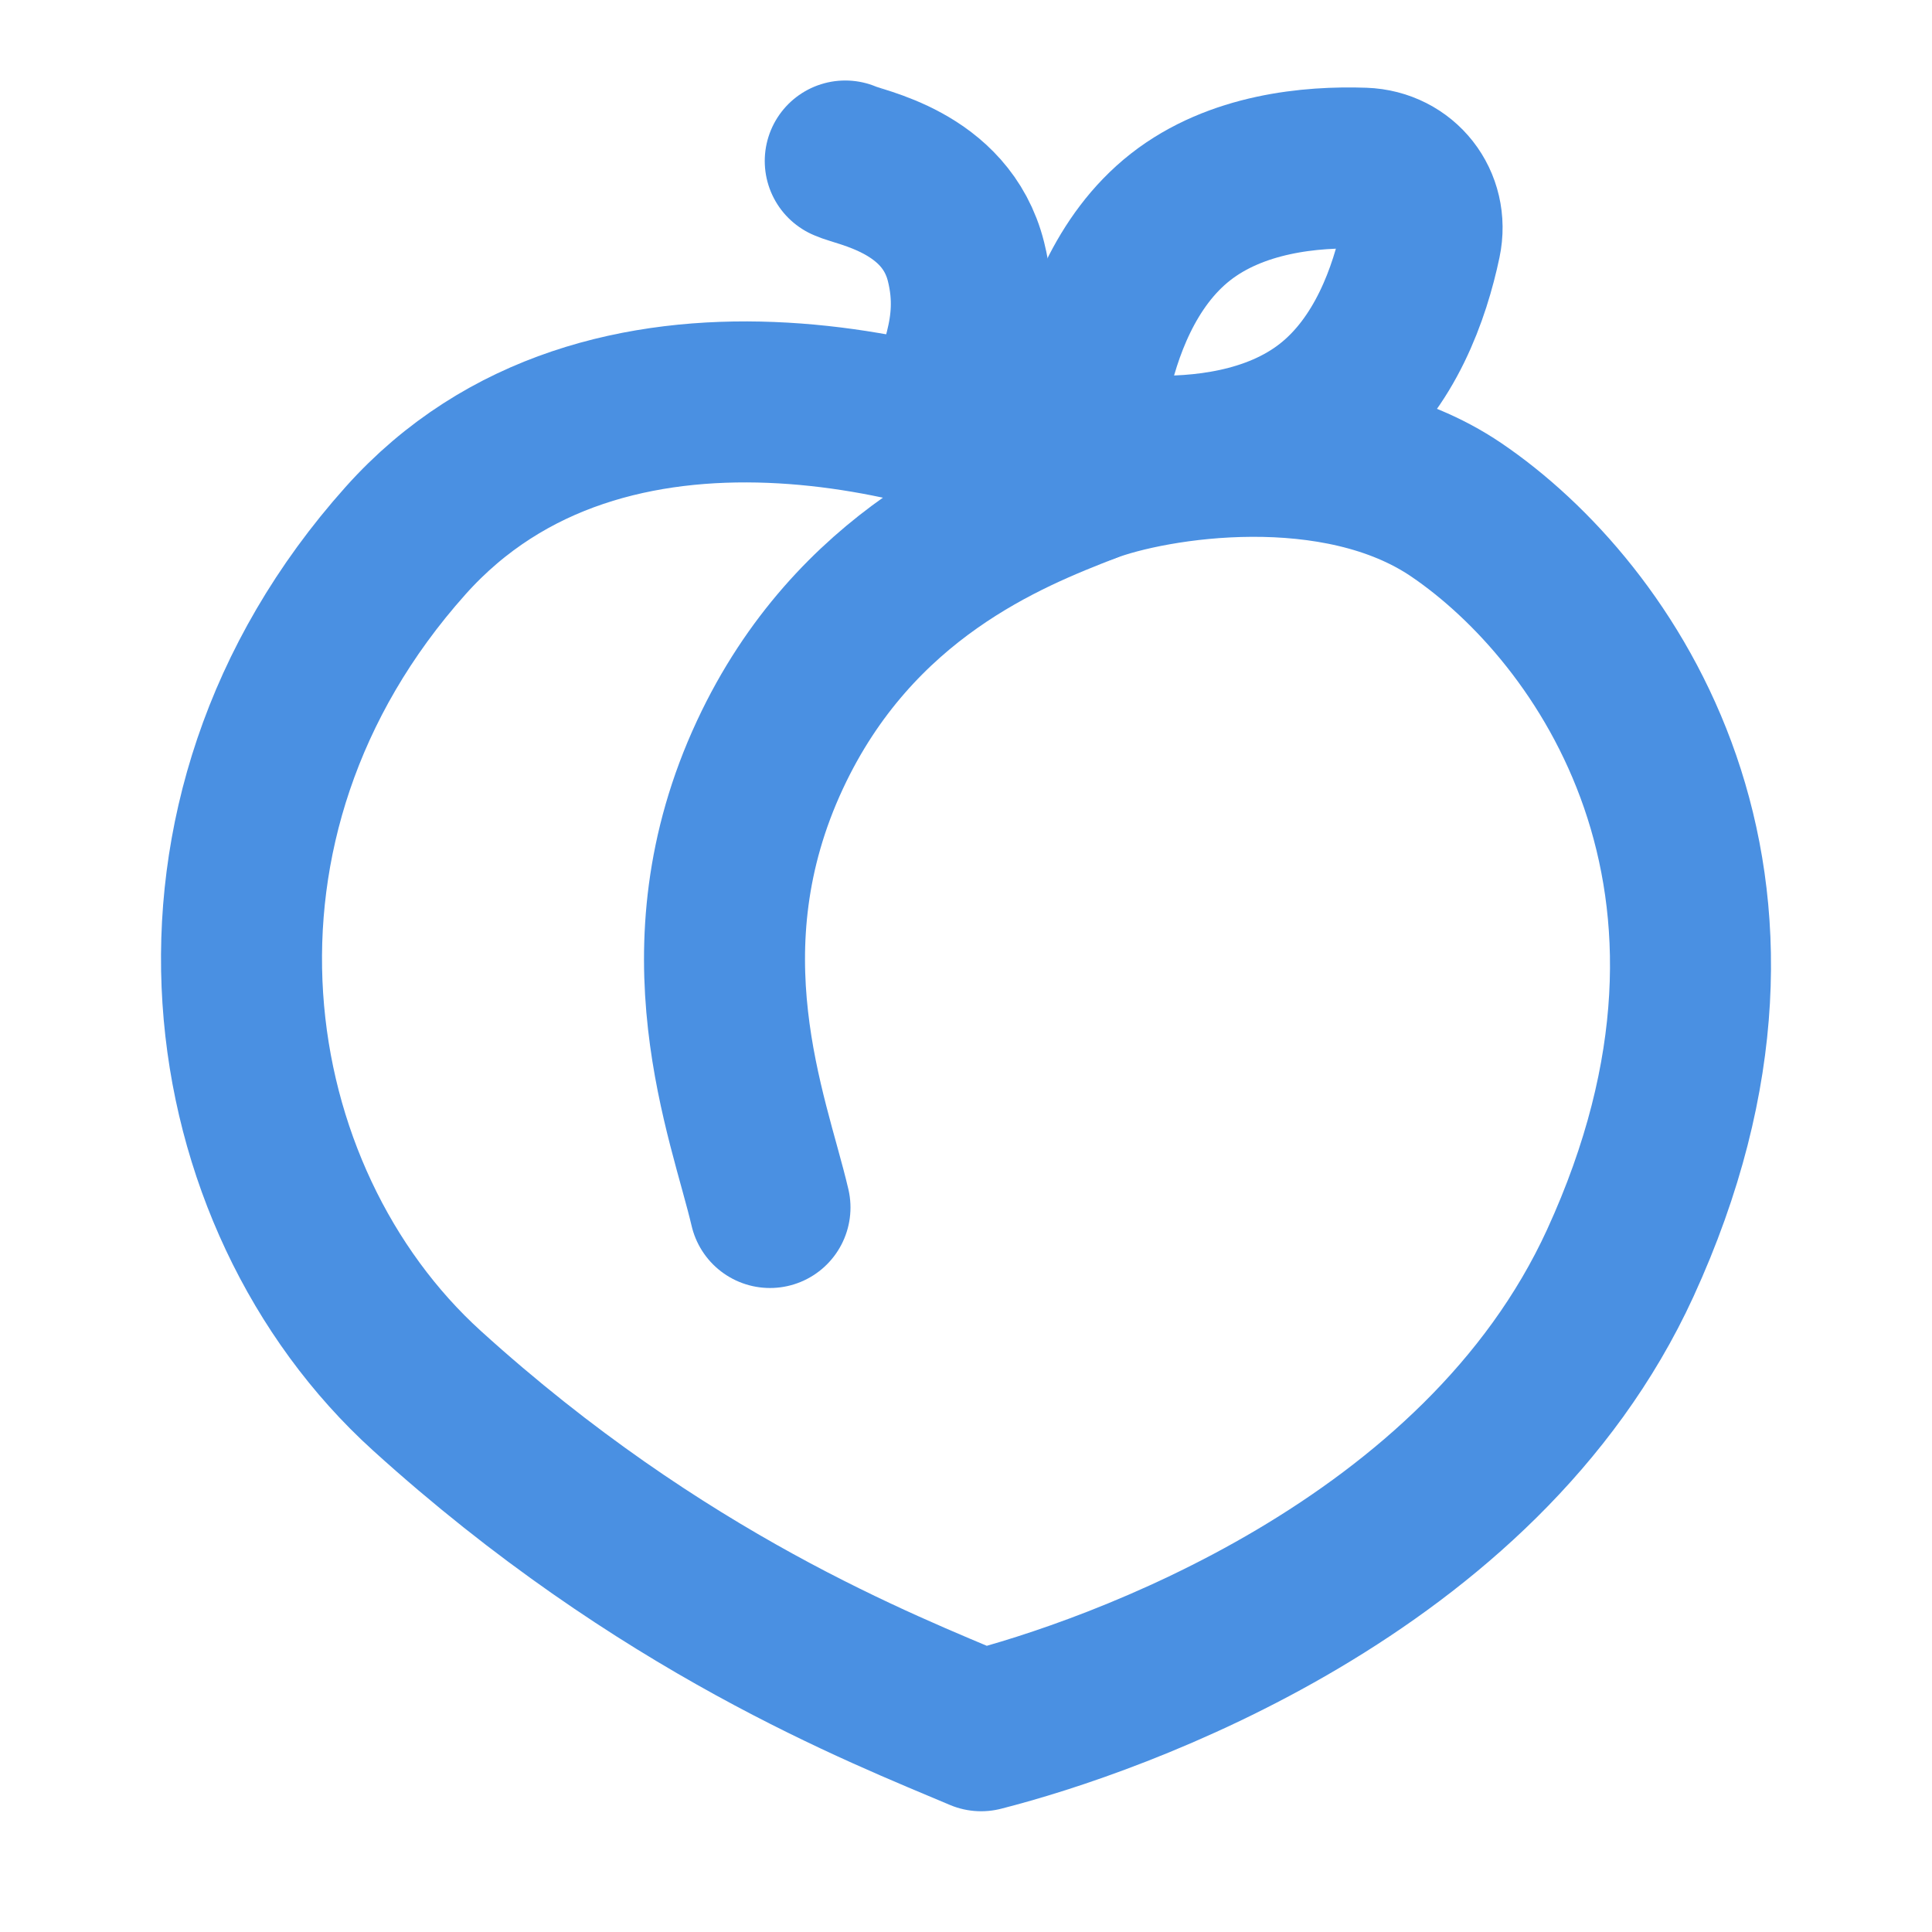 <?xml version="1.0" encoding="UTF-8"?><svg width="21" height="21" viewBox="0 0 48 48" fill="none" xmlns="http://www.w3.org/2000/svg"><path d="M10.077 13.431C15.047 7.87 23.687 10.315 27 12C28.657 11.368 33.197 10.643 36.179 12.665C39.907 15.193 44.603 21.904 40.254 31.384C36.775 38.968 27.689 42.157 24.376 43C21.891 41.947 16.43 39.832 10.607 34.552C5.326 29.764 3.865 20.383 10.077 13.431Z" fill="none" stroke="#4a90e2" stroke-width="4" stroke-linejoin="round"/><path d="M27 12C25.076 12.75 21.228 14.25 19.13 18.75C16.874 23.586 18.605 27.75 19.13 30" stroke="#4a90e2" stroke-width="4" stroke-linecap="round" stroke-linejoin="round"/><path d="M21 4C21.333 4.167 23.5 4.5 24 6.5C24.437 8.249 23.667 9.333 23.5 10.5" stroke="#4a90e2" stroke-width="4" stroke-linecap="round"/><path d="M28.479 11.329C27.525 11.296 26.867 10.455 27.063 9.521C27.333 8.234 27.945 6.477 29.329 5.392C30.713 4.308 32.566 4.133 33.881 4.179C34.834 4.212 35.493 5.052 35.297 5.986C35.026 7.274 34.414 9.031 33.03 10.115C31.646 11.2 29.794 11.374 28.479 11.329Z" stroke="#4a90e2" stroke-width="4"/></svg>